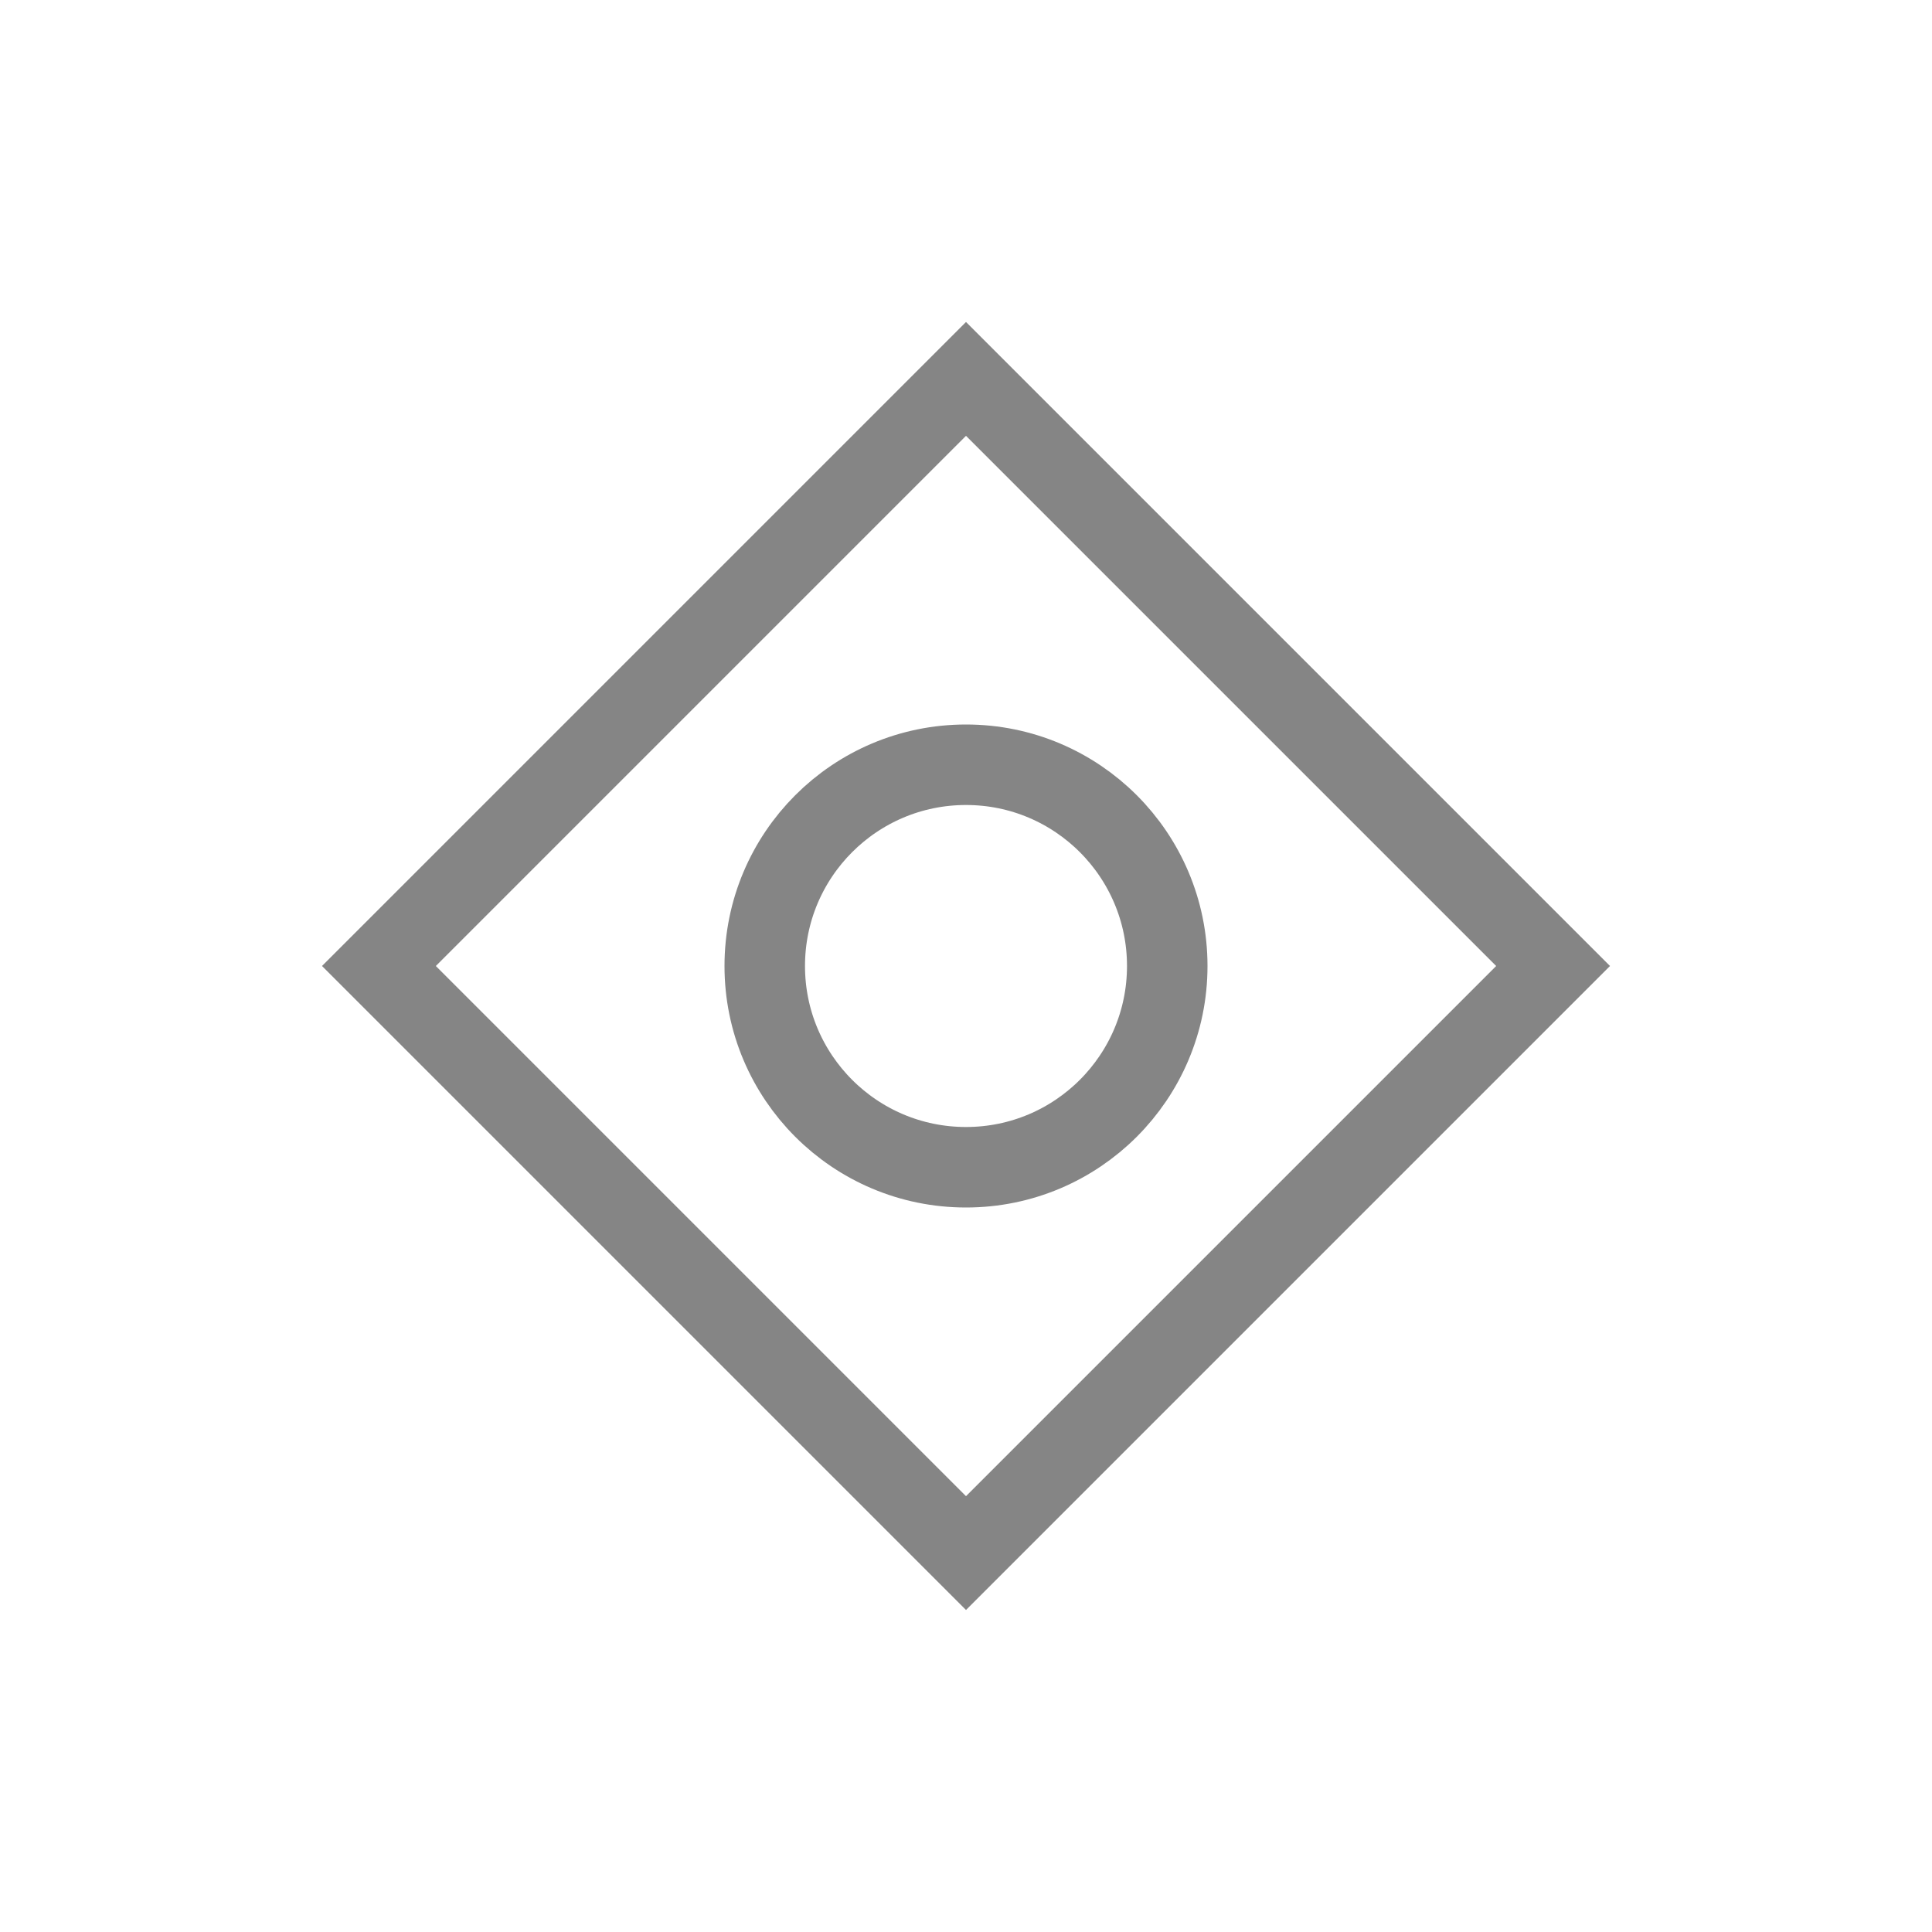 <svg width="24" height="24" viewBox="0 0 24 24" fill="none" xmlns="http://www.w3.org/2000/svg">
<path fill-rule="evenodd" clip-rule="evenodd" d="M12 4L11.293 4.707L4.707 11.293L4 12L4.707 12.707L11.293 19.293L12 20L12.707 19.293L19.293 12.707L20 12L19.293 11.293L12.707 4.707L12 4ZM12 18.586L5.414 12L12 5.414L18.586 12L12 18.586Z" fill="#858585"/>
<circle cx="12" cy="12" r="2.5" stroke="#858585"/>
</svg>
